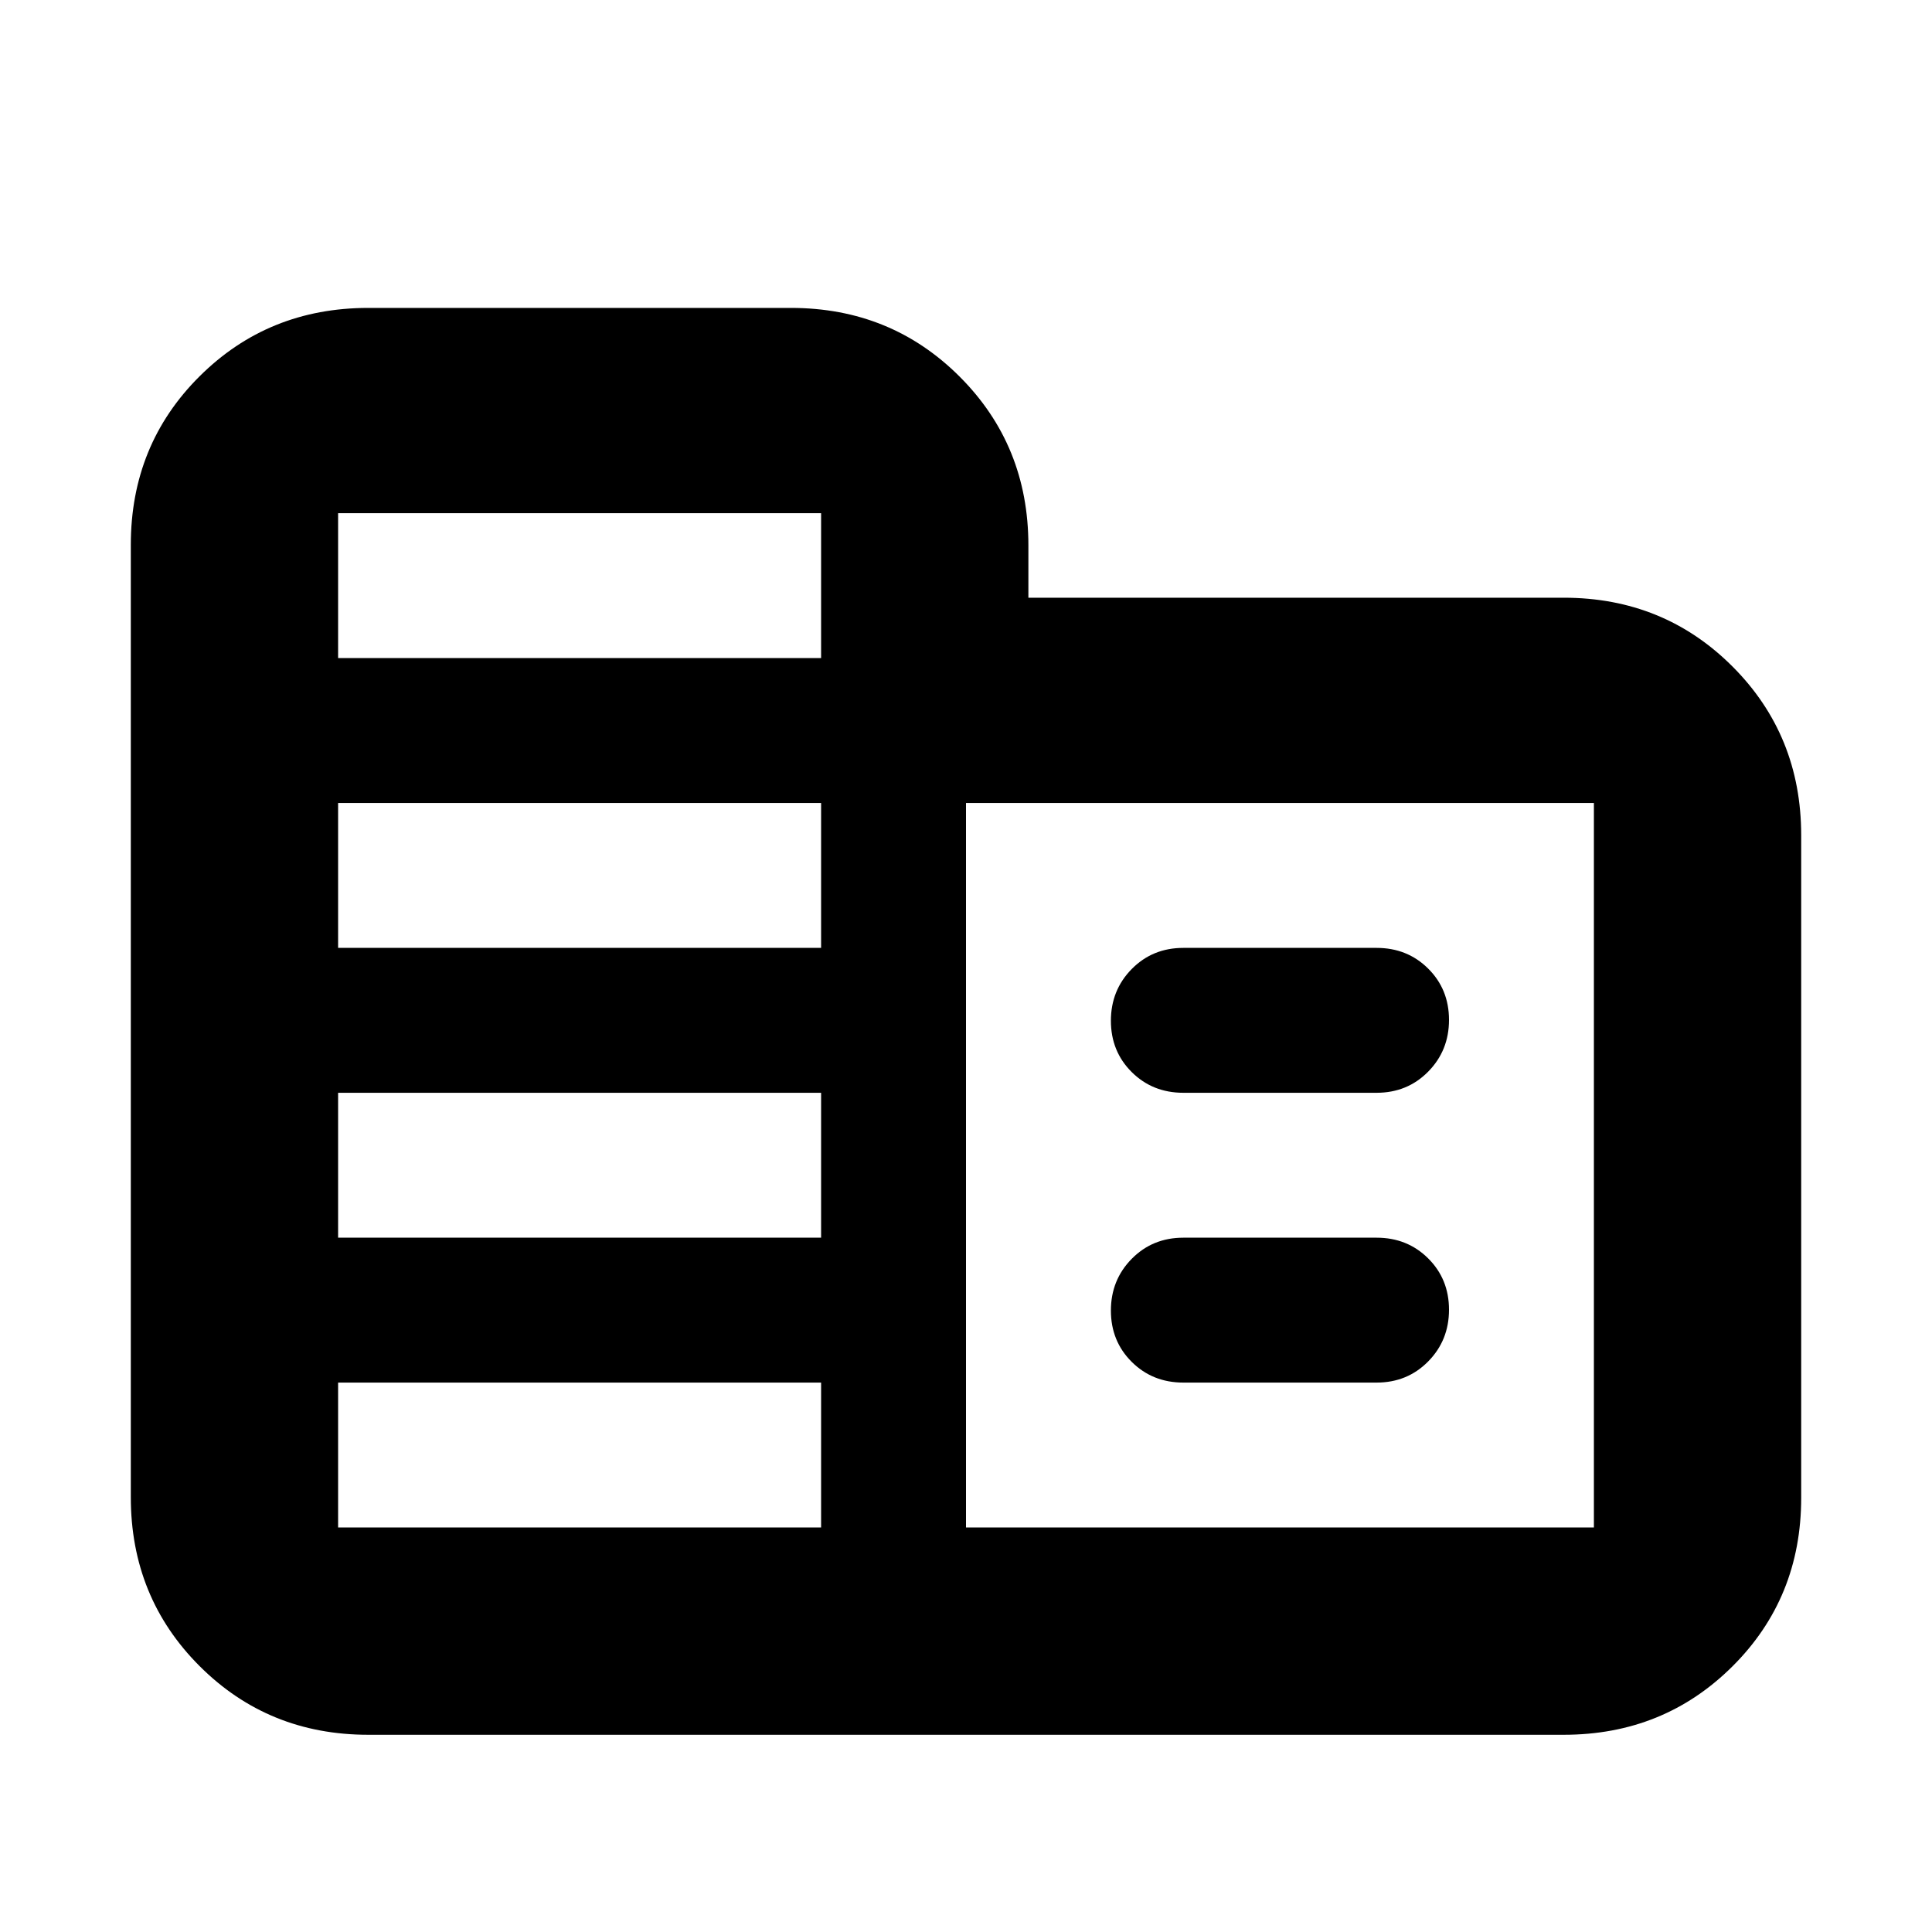 <svg xmlns="http://www.w3.org/2000/svg" height="20" viewBox="0 -960 960 960" width="20"><path d="M183-98q-49.7 0-83.85-34.16Q65-166.321 65-216.036v-473.249Q65-739 99.15-773T183-807h210q49.7 0 83.85 34.15Q511-738.7 511-689v26h266q49.7 0 83.85 34.164Q895-594.672 895-544.953v329.234Q895-166 860.85-132 826.7-98 777-98H183Zm-15-103h240v-72H168v72Zm0-144h240v-72H168v72Zm0-144h240v-72H168v72Zm0-144h240v-72H168v72Zm312 432h312v-360H480v360Zm108-216q-15.3 0-25.65-10.289-10.35-10.29-10.35-25.5Q552-468 562.35-478.5 572.7-489 588-489h96q15.3 0 25.65 10.289 10.35 10.29 10.35 25.5Q720-438 709.65-427.5 699.3-417 684-417h-96Zm0 144q-15.3 0-25.65-10.289-10.35-10.29-10.35-25.5Q552-324 562.35-334.5 572.7-345 588-345h96q15.3 0 25.65 10.289 10.35 10.29 10.35 25.5Q720-294 709.65-283.5 699.3-273 684-273h-96Z"/></svg>